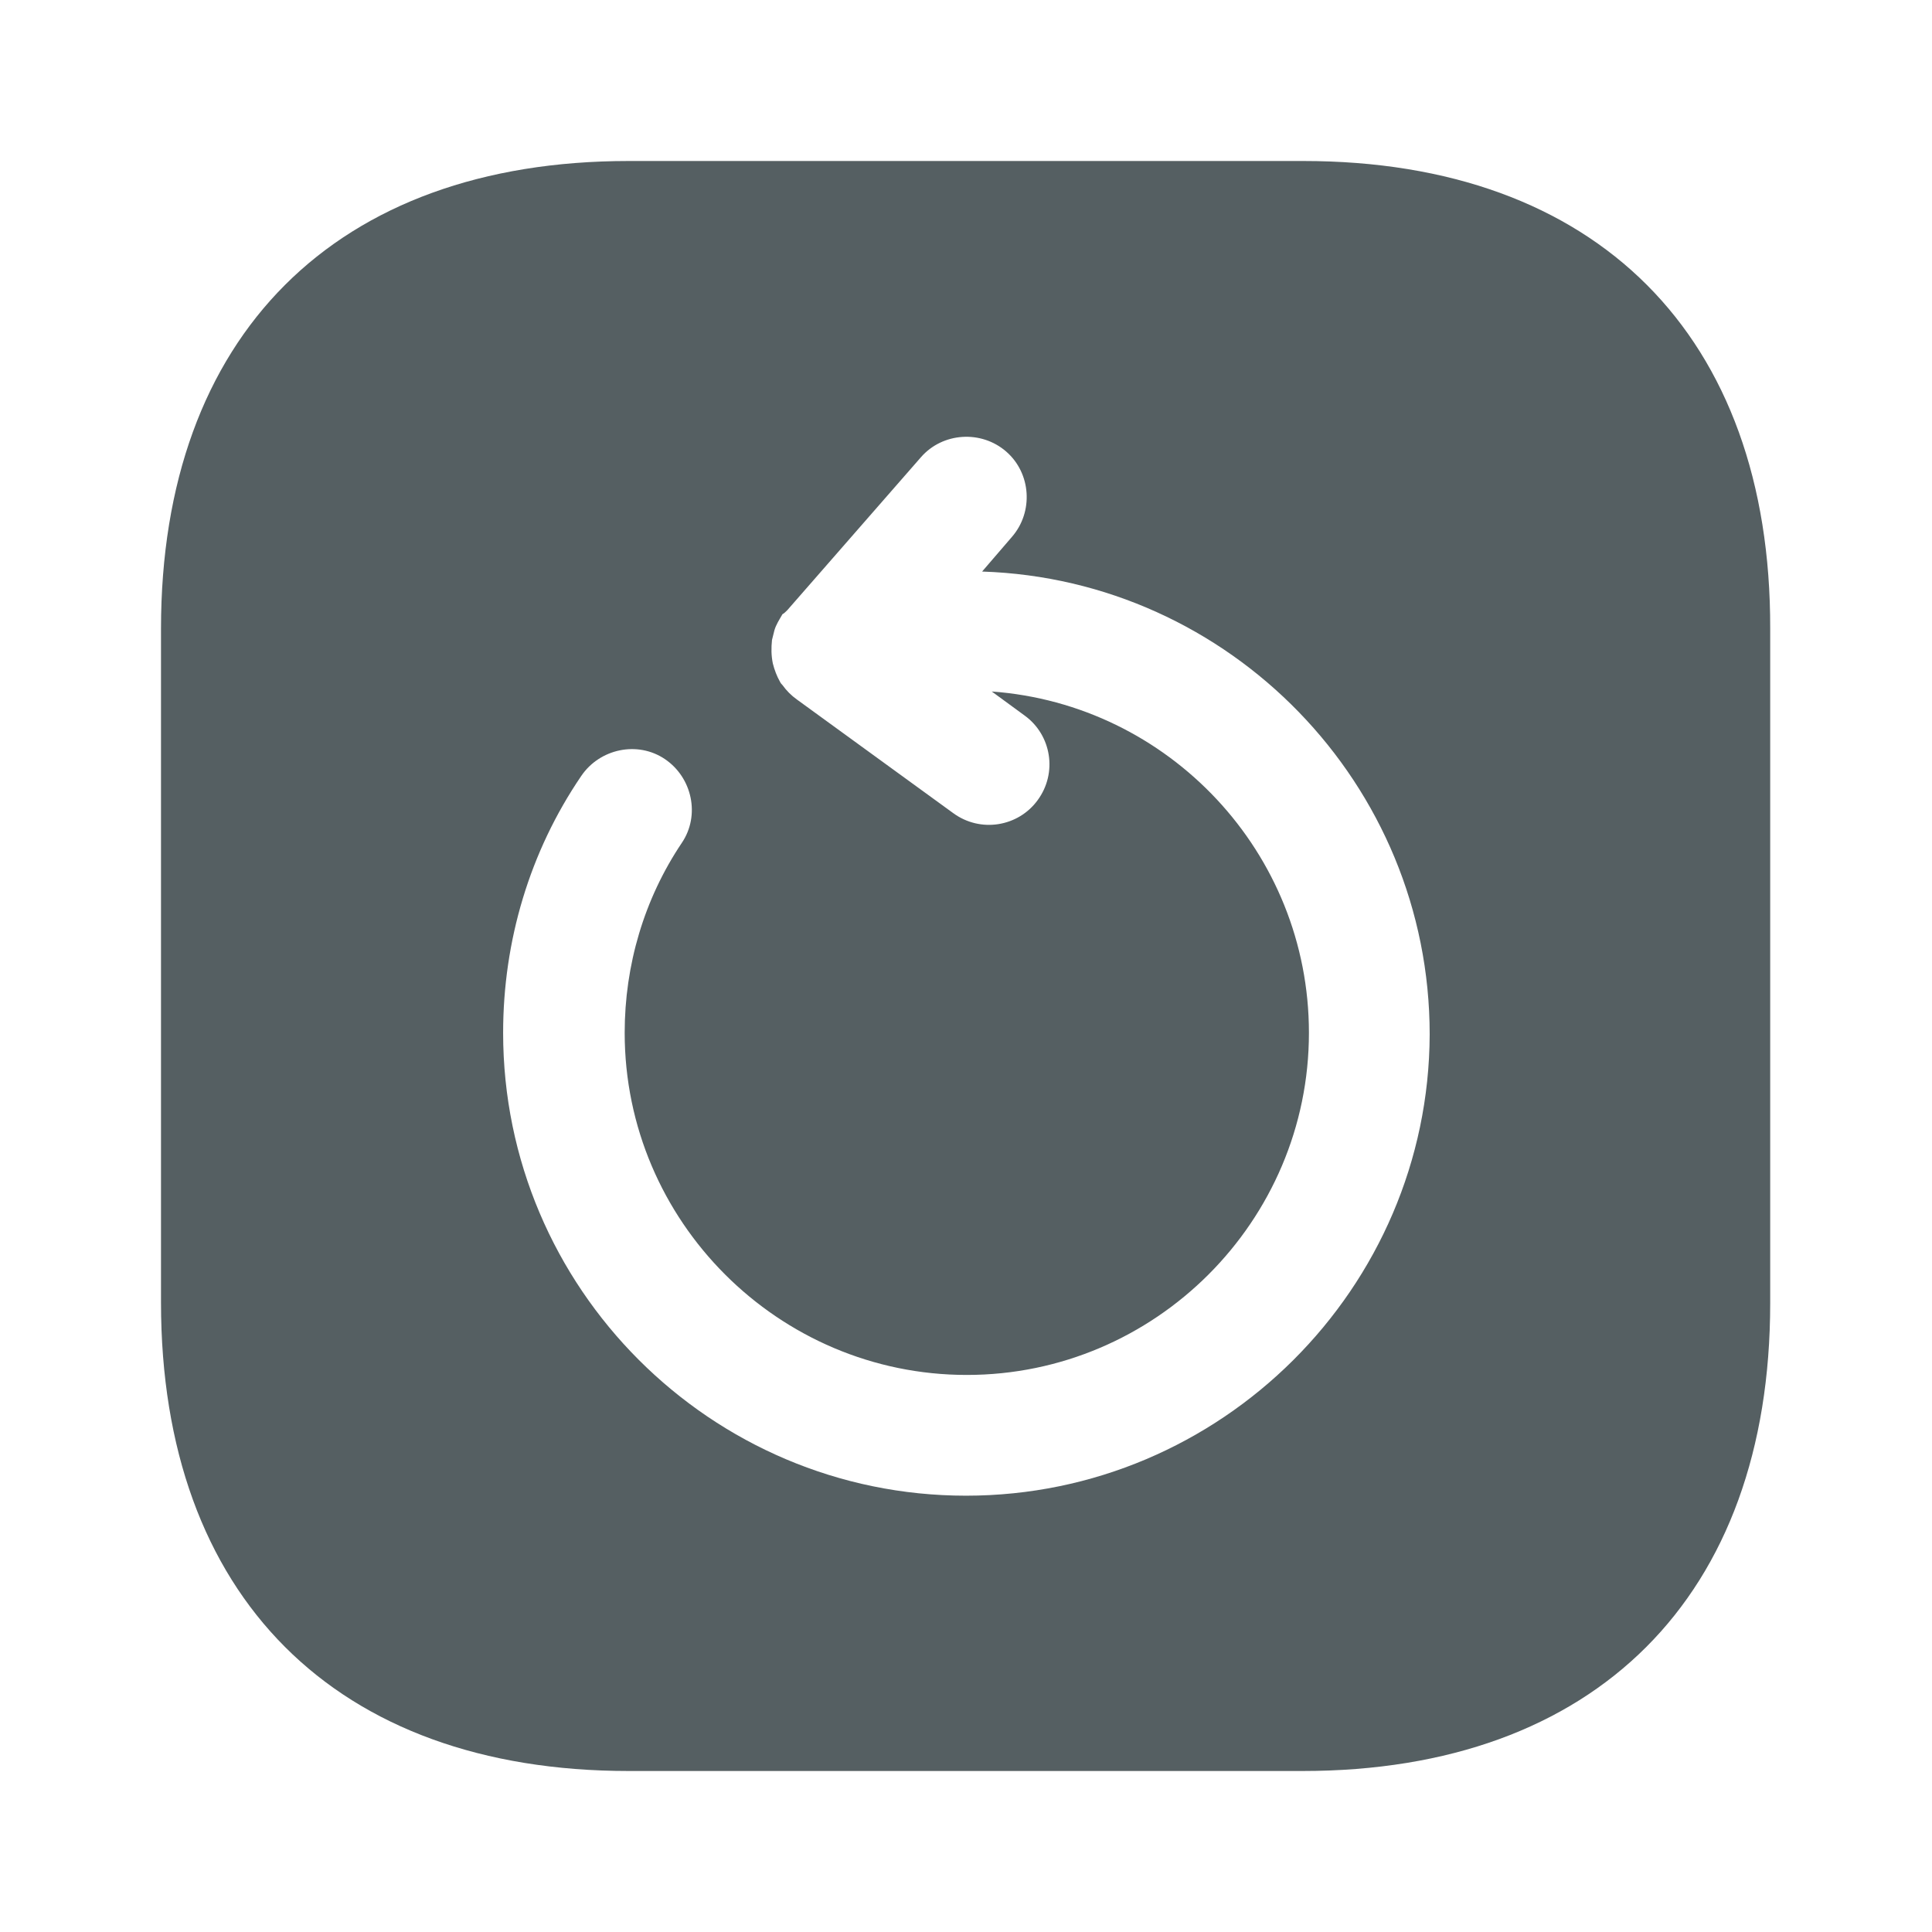<svg width="24" height="24" viewBox="0 0 24 24" fill="none" xmlns="http://www.w3.org/2000/svg">
<path d="M16.19 2H7.81C4.17 2 2 4.17 2 7.81V16.18C2 19.83 4.17 22 7.81 22H16.18C19.82 22 21.99 19.83 21.99 16.19V7.81C22 4.17 19.83 2 16.19 2ZM12 18.58C8.83 18.58 6.25 16 6.25 12.83C6.25 11.69 6.58 10.58 7.22 9.64C7.45 9.3 7.92 9.2 8.26 9.43C8.6 9.66 8.7 10.13 8.47 10.47C8 11.17 7.76 11.99 7.76 12.83C7.76 15.17 9.67 17.08 12.01 17.08C14.35 17.08 16.26 15.17 16.26 12.83C16.26 10.59 14.52 8.75 12.32 8.59L12.73 8.89C13.06 9.13 13.14 9.6 12.89 9.94C12.65 10.27 12.18 10.35 11.84 10.1L9.9 8.69C9.83 8.64 9.77 8.58 9.72 8.51C9.71 8.5 9.7 8.49 9.69 8.47C9.65 8.4 9.62 8.32 9.6 8.24C9.58 8.14 9.58 8.05 9.59 7.95C9.6 7.91 9.61 7.87 9.62 7.83C9.64 7.76 9.68 7.7 9.72 7.63C9.74 7.62 9.76 7.6 9.78 7.58L11.44 5.68C11.71 5.37 12.19 5.34 12.5 5.61C12.81 5.88 12.84 6.36 12.57 6.67L12.2 7.1C15.28 7.2 17.76 9.74 17.76 12.85C17.75 16 15.17 18.58 12 18.58Z" fill="#555F62"/>
</svg>
